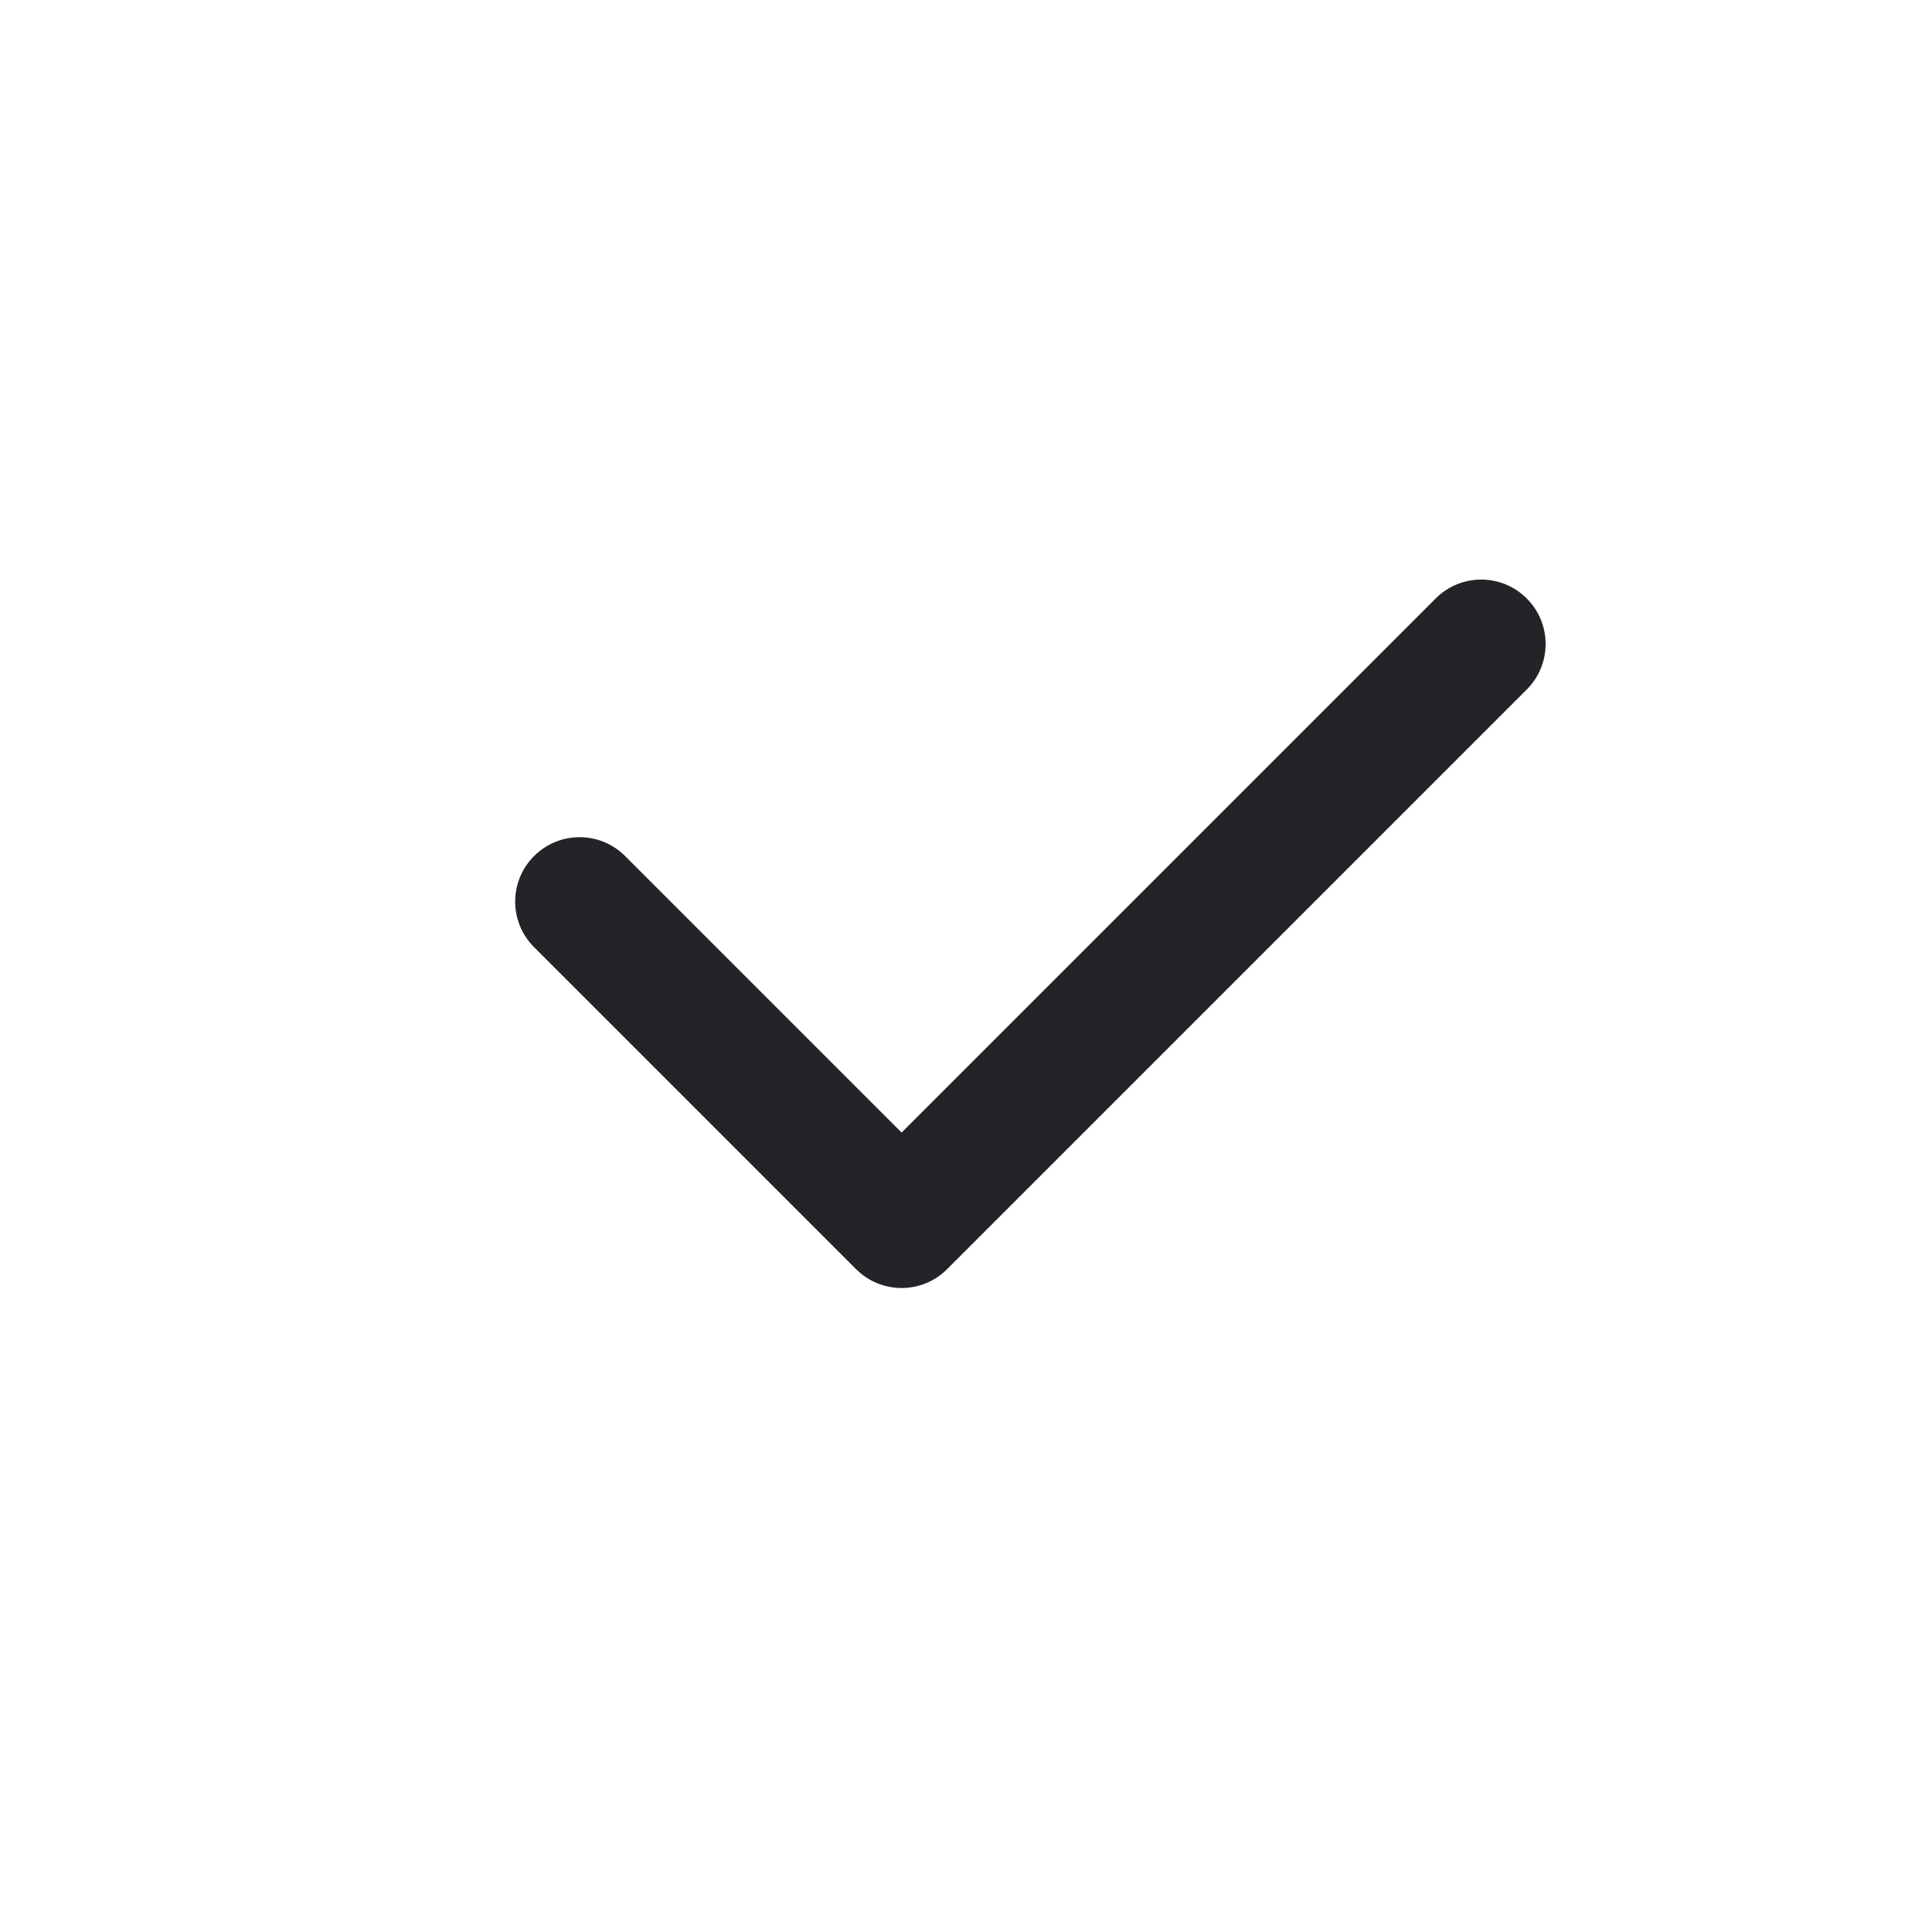 <svg width="30" height="30" viewBox="0 0 30 30" fill="none" xmlns="http://www.w3.org/2000/svg">
<g clip-path="url(#clip0_915_37712)">
<path fill-rule="evenodd" clip-rule="evenodd" d="M22.293 9.293C22.683 8.902 23.317 8.902 23.707 9.293C24.098 9.683 24.098 10.317 23.707 10.707L14.707 19.707C14.317 20.098 13.683 20.098 13.293 19.707L8.293 14.707C7.902 14.317 7.902 13.683 8.293 13.293C8.683 12.902 9.317 12.902 9.707 13.293L14 17.586L22.293 9.293Z" fill="#232328"/>
</g>
<defs>
<clipPath id="clip0_915_37712">
<rect width="30" height="30" fill="white"/>
</clipPath>
</defs>
</svg>
